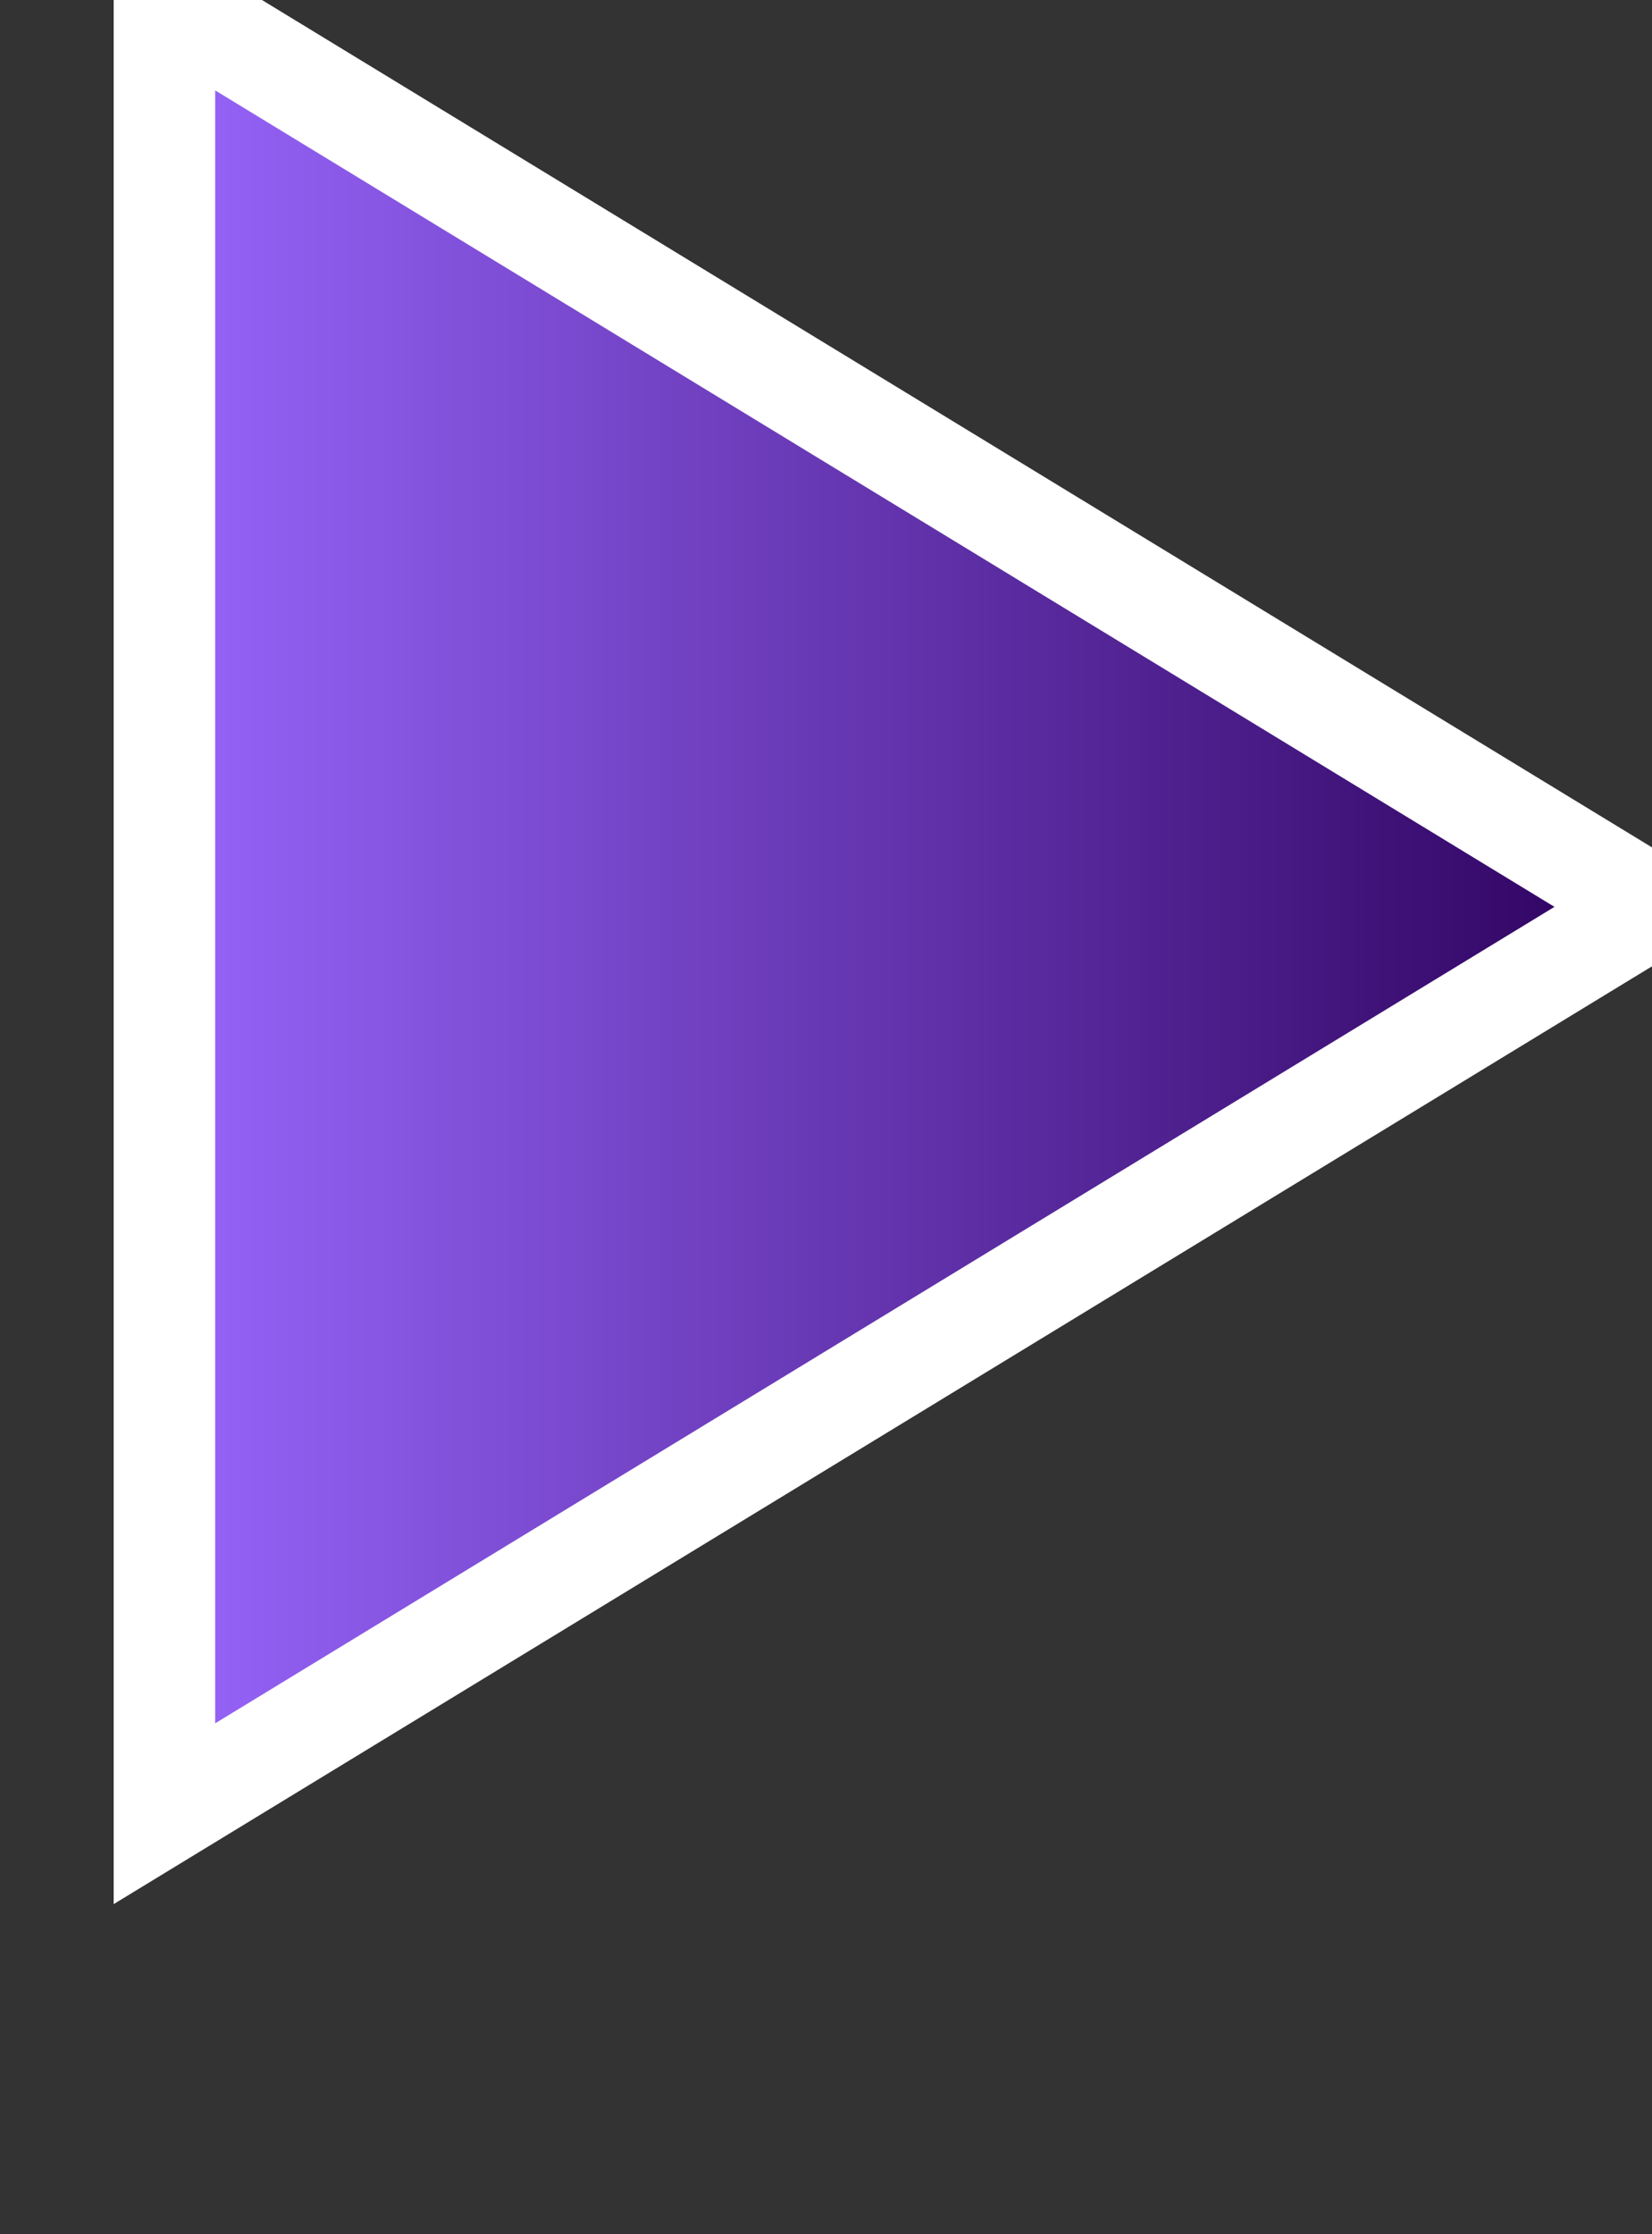 <?xml version="1.0" encoding="utf-8"?>
<!-- Generator: Adobe Illustrator 15.1.0, SVG Export Plug-In . SVG Version: 6.00 Build 0)  -->
<!DOCTYPE svg PUBLIC "-//W3C//DTD SVG 1.1//EN" "http://www.w3.org/Graphics/SVG/1.1/DTD/svg11.dtd">
<svg version="1.1" id="Layer_1" xmlns="http://www.w3.org/2000/svg" xmlns:xlink="http://www.w3.org/1999/xlink" x="0px" y="0px"
	 width="8.138px" height="11px" viewBox="0 0 8.138 11" enable-background="new 0 0 8.138 11" xml:space="preserve">
<rect x="0" y="0" width="8.138" height="11" fill="#333333" stroke="none"/>
<g>
	<linearGradient id="SVGID_1_" gradientUnits="userSpaceOnUse" x1="0.81" y1="4.465" x2="8.138" y2="4.465">
		<stop  offset="0" style="stop-color:#9765FA"/>
		<stop  offset="1" style="stop-color:#2C005C"/>
	</linearGradient>
	<path fill="url(#SVGID_1_)" stroke="#FFFFFF" stroke-width="0.5" d="M8.138,4.465L0.81,8.93V0L8.138,4.465z"/>
</g>
</svg>
